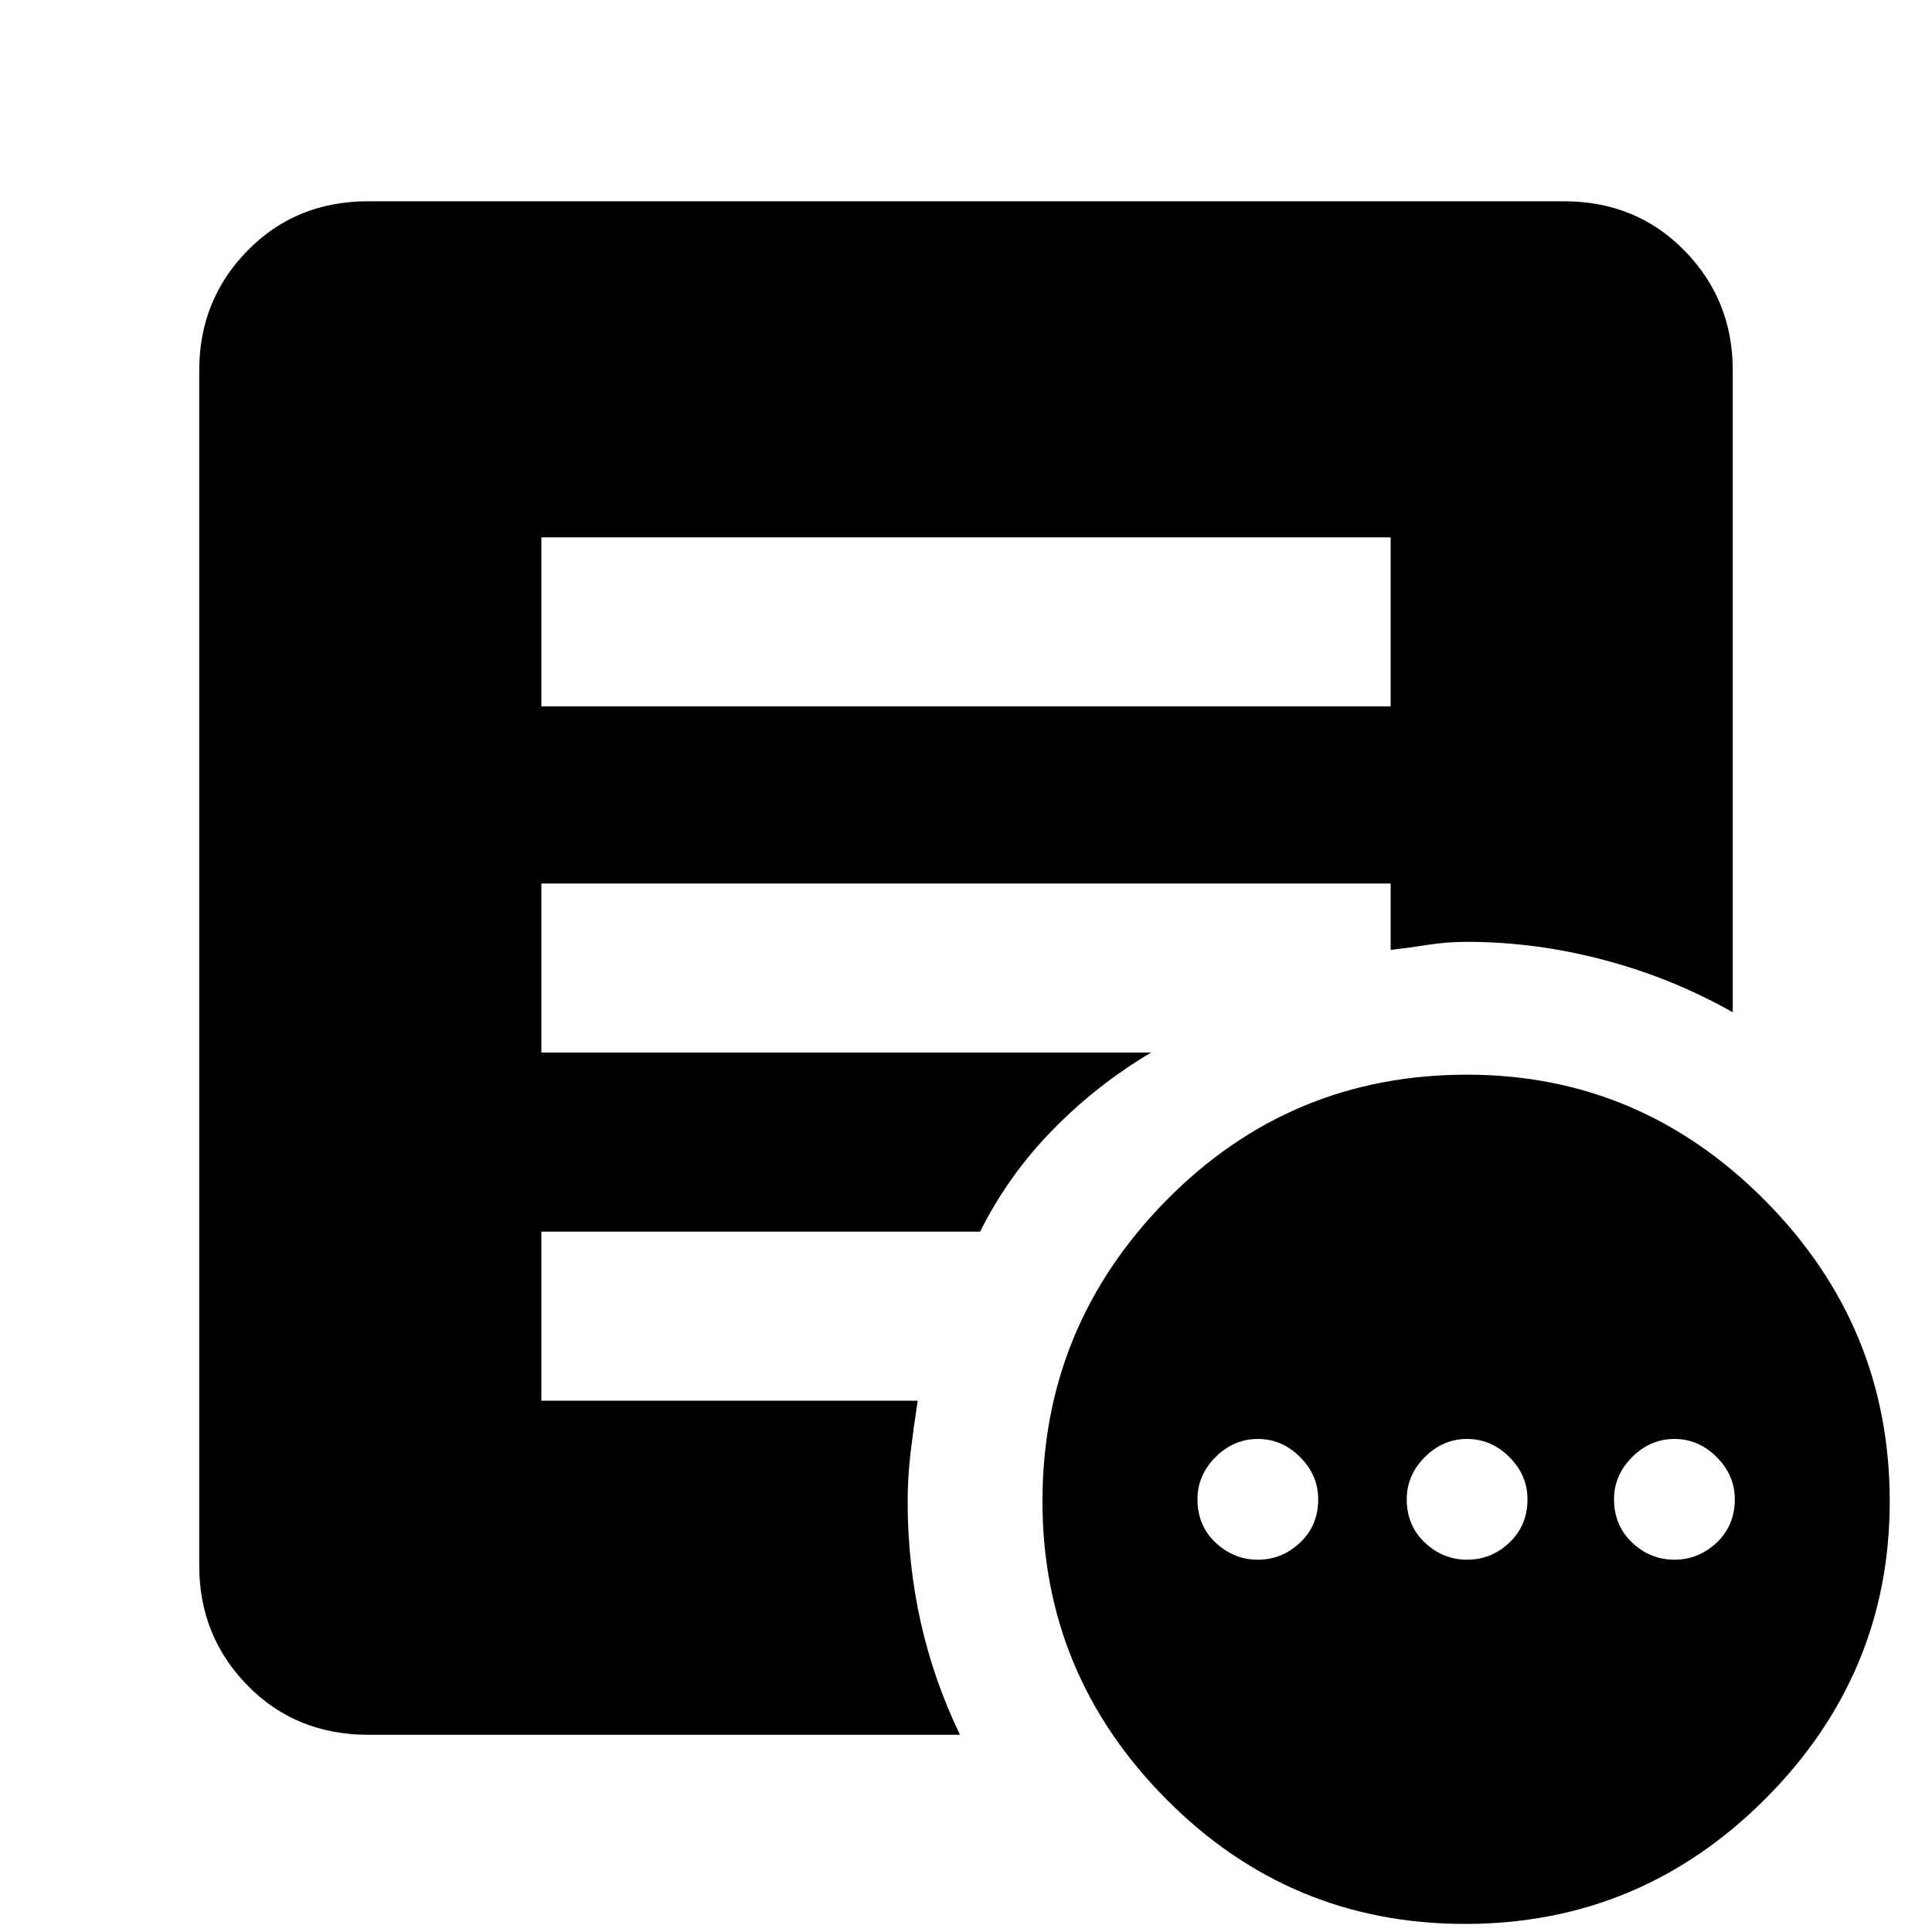 <svg xmlns="http://www.w3.org/2000/svg" height="40" width="40"><path d="M26.042 32.292q.5 0 .875-.354.375-.355.375-.896 0-.5-.375-.875t-.875-.375q-.5 0-.875.375t-.375.875q0 .541.375.896.375.354.875.354Zm4.333 0q.5 0 .875-.354.375-.355.375-.896 0-.5-.375-.875t-.875-.375q-.5 0-.875.375t-.375.875q0 .541.375.896.375.354.875.354Zm4.292 0q.5 0 .875-.354.375-.355.375-.896 0-.5-.375-.875t-.875-.375q-.5 0-.875.375t-.375.875q0 .541.375.896.375.354.875.354Zm-4.334 7.541q-3.625 0-6.187-2.583-2.563-2.583-2.563-6.167 0-3.625 2.563-6.229 2.562-2.604 6.229-2.604 3.583 0 6.167 2.604 2.583 2.604 2.583 6.229 0 3.584-2.583 6.167-2.584 2.583-6.209 2.583ZM11.208 14.625h17.584v-3.5H11.208Zm8.667 21.292H7.625q-1.5 0-2.5-1.021t-1-2.479V7.667q0-1.459 1-2.479 1-1.021 2.5-1.021h24.75q1.5 0 2.5 1.021 1 1.02 1 2.479v13.291q-1.25-.708-2.667-1.083-1.416-.375-2.833-.375-.417 0-.813.062-.395.063-.77.105v-1.375H11.208v3.5h12.625q-1.125.666-2.041 1.604-.917.937-1.5 2.104h-9.084V29H19q-.083.542-.146 1.062-.062.521-.062 1.021 0 1.292.27 2.5.271 1.209.813 2.334Z"/></svg>
